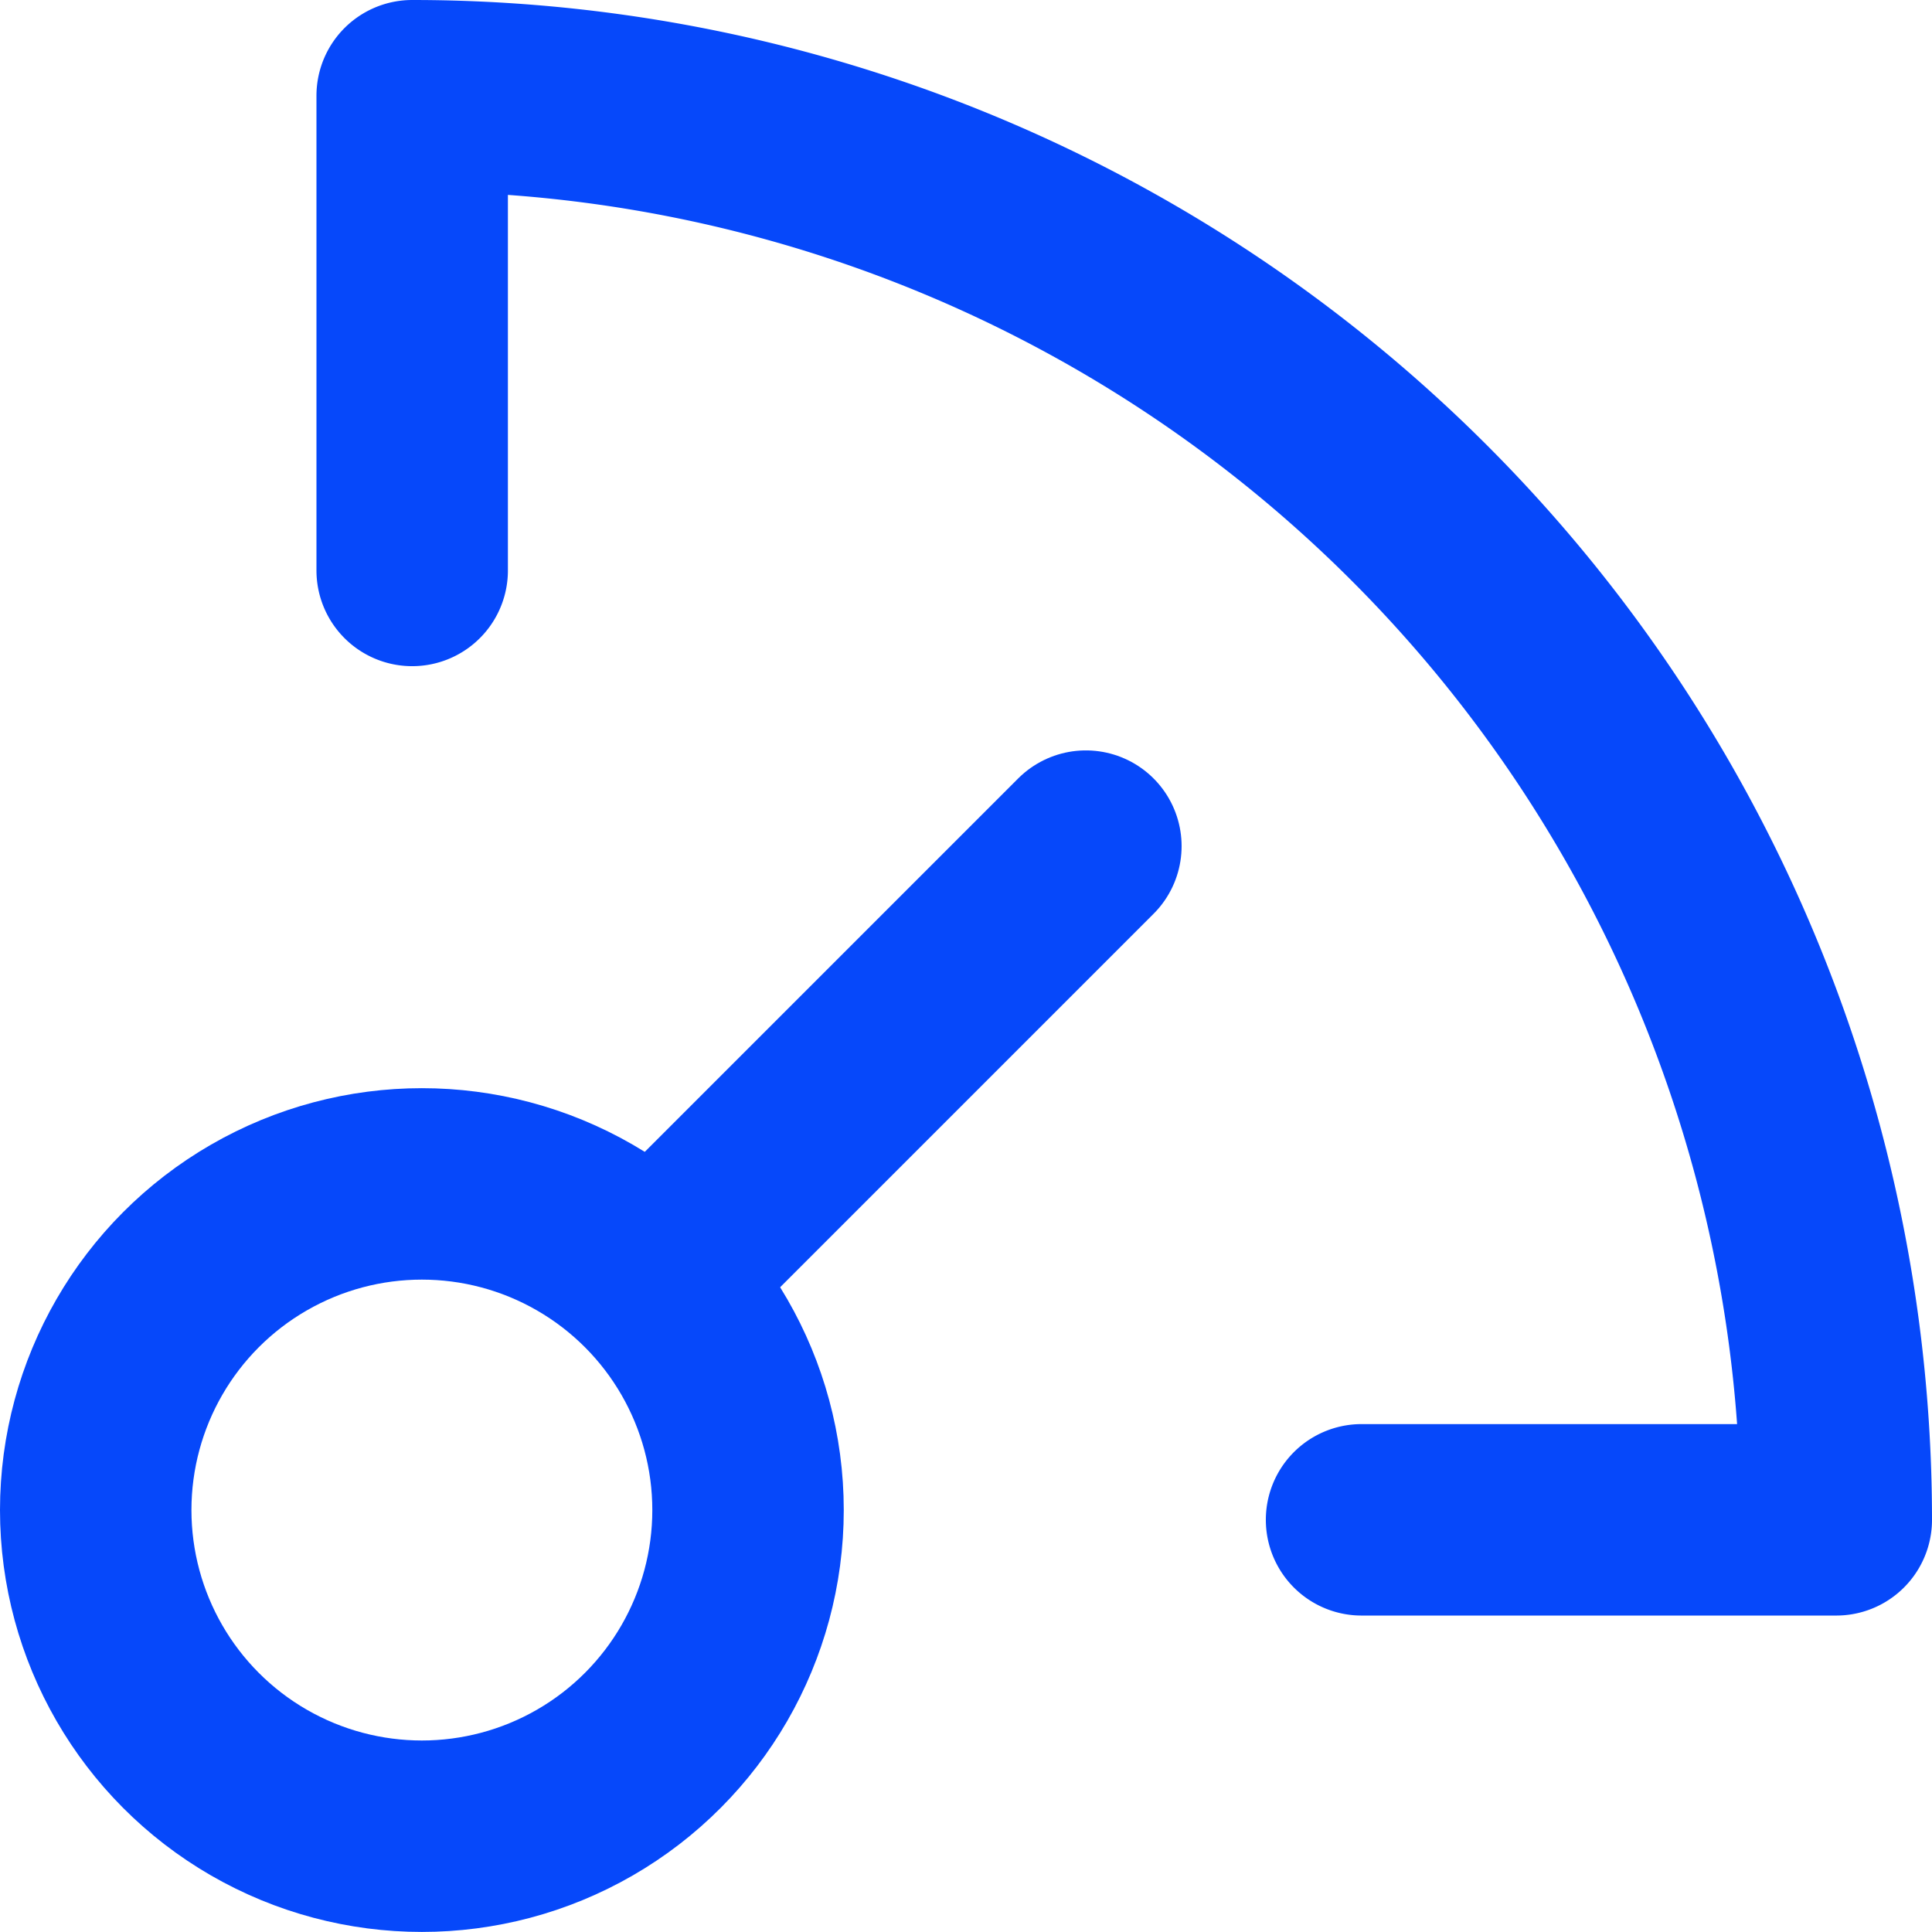<svg xmlns="http://www.w3.org/2000/svg" width="30.275" height="30.275" viewBox="0 0 30.275 30.275">
  <g id="metrics" transform="translate(1.5 1.5)">
    <circle id="Ellipse_1" data-name="Ellipse 1" cx="5.111" cy="5.111" r="5.111" transform="translate(0 17.052)" fill="none" stroke="#0648fa" stroke-linecap="round" stroke-linejoin="round" stroke-width="3"/>
    <path id="Path_13" data-name="Path 13" d="M2.5,7.939V.5A22.316,22.316,0,0,1,24.816,22.816H17.377" transform="translate(2.459 -0.5)" fill="none" stroke="#0648fa" stroke-linecap="round" stroke-linejoin="round" stroke-width="3"/>
    <line id="Line_6" data-name="Line 6" y1="6.412" x2="6.412" transform="translate(9.104 11.759)" fill="none" stroke="#0648fa" stroke-linecap="round" stroke-linejoin="round" stroke-width="3"/>
  </g>
</svg>
